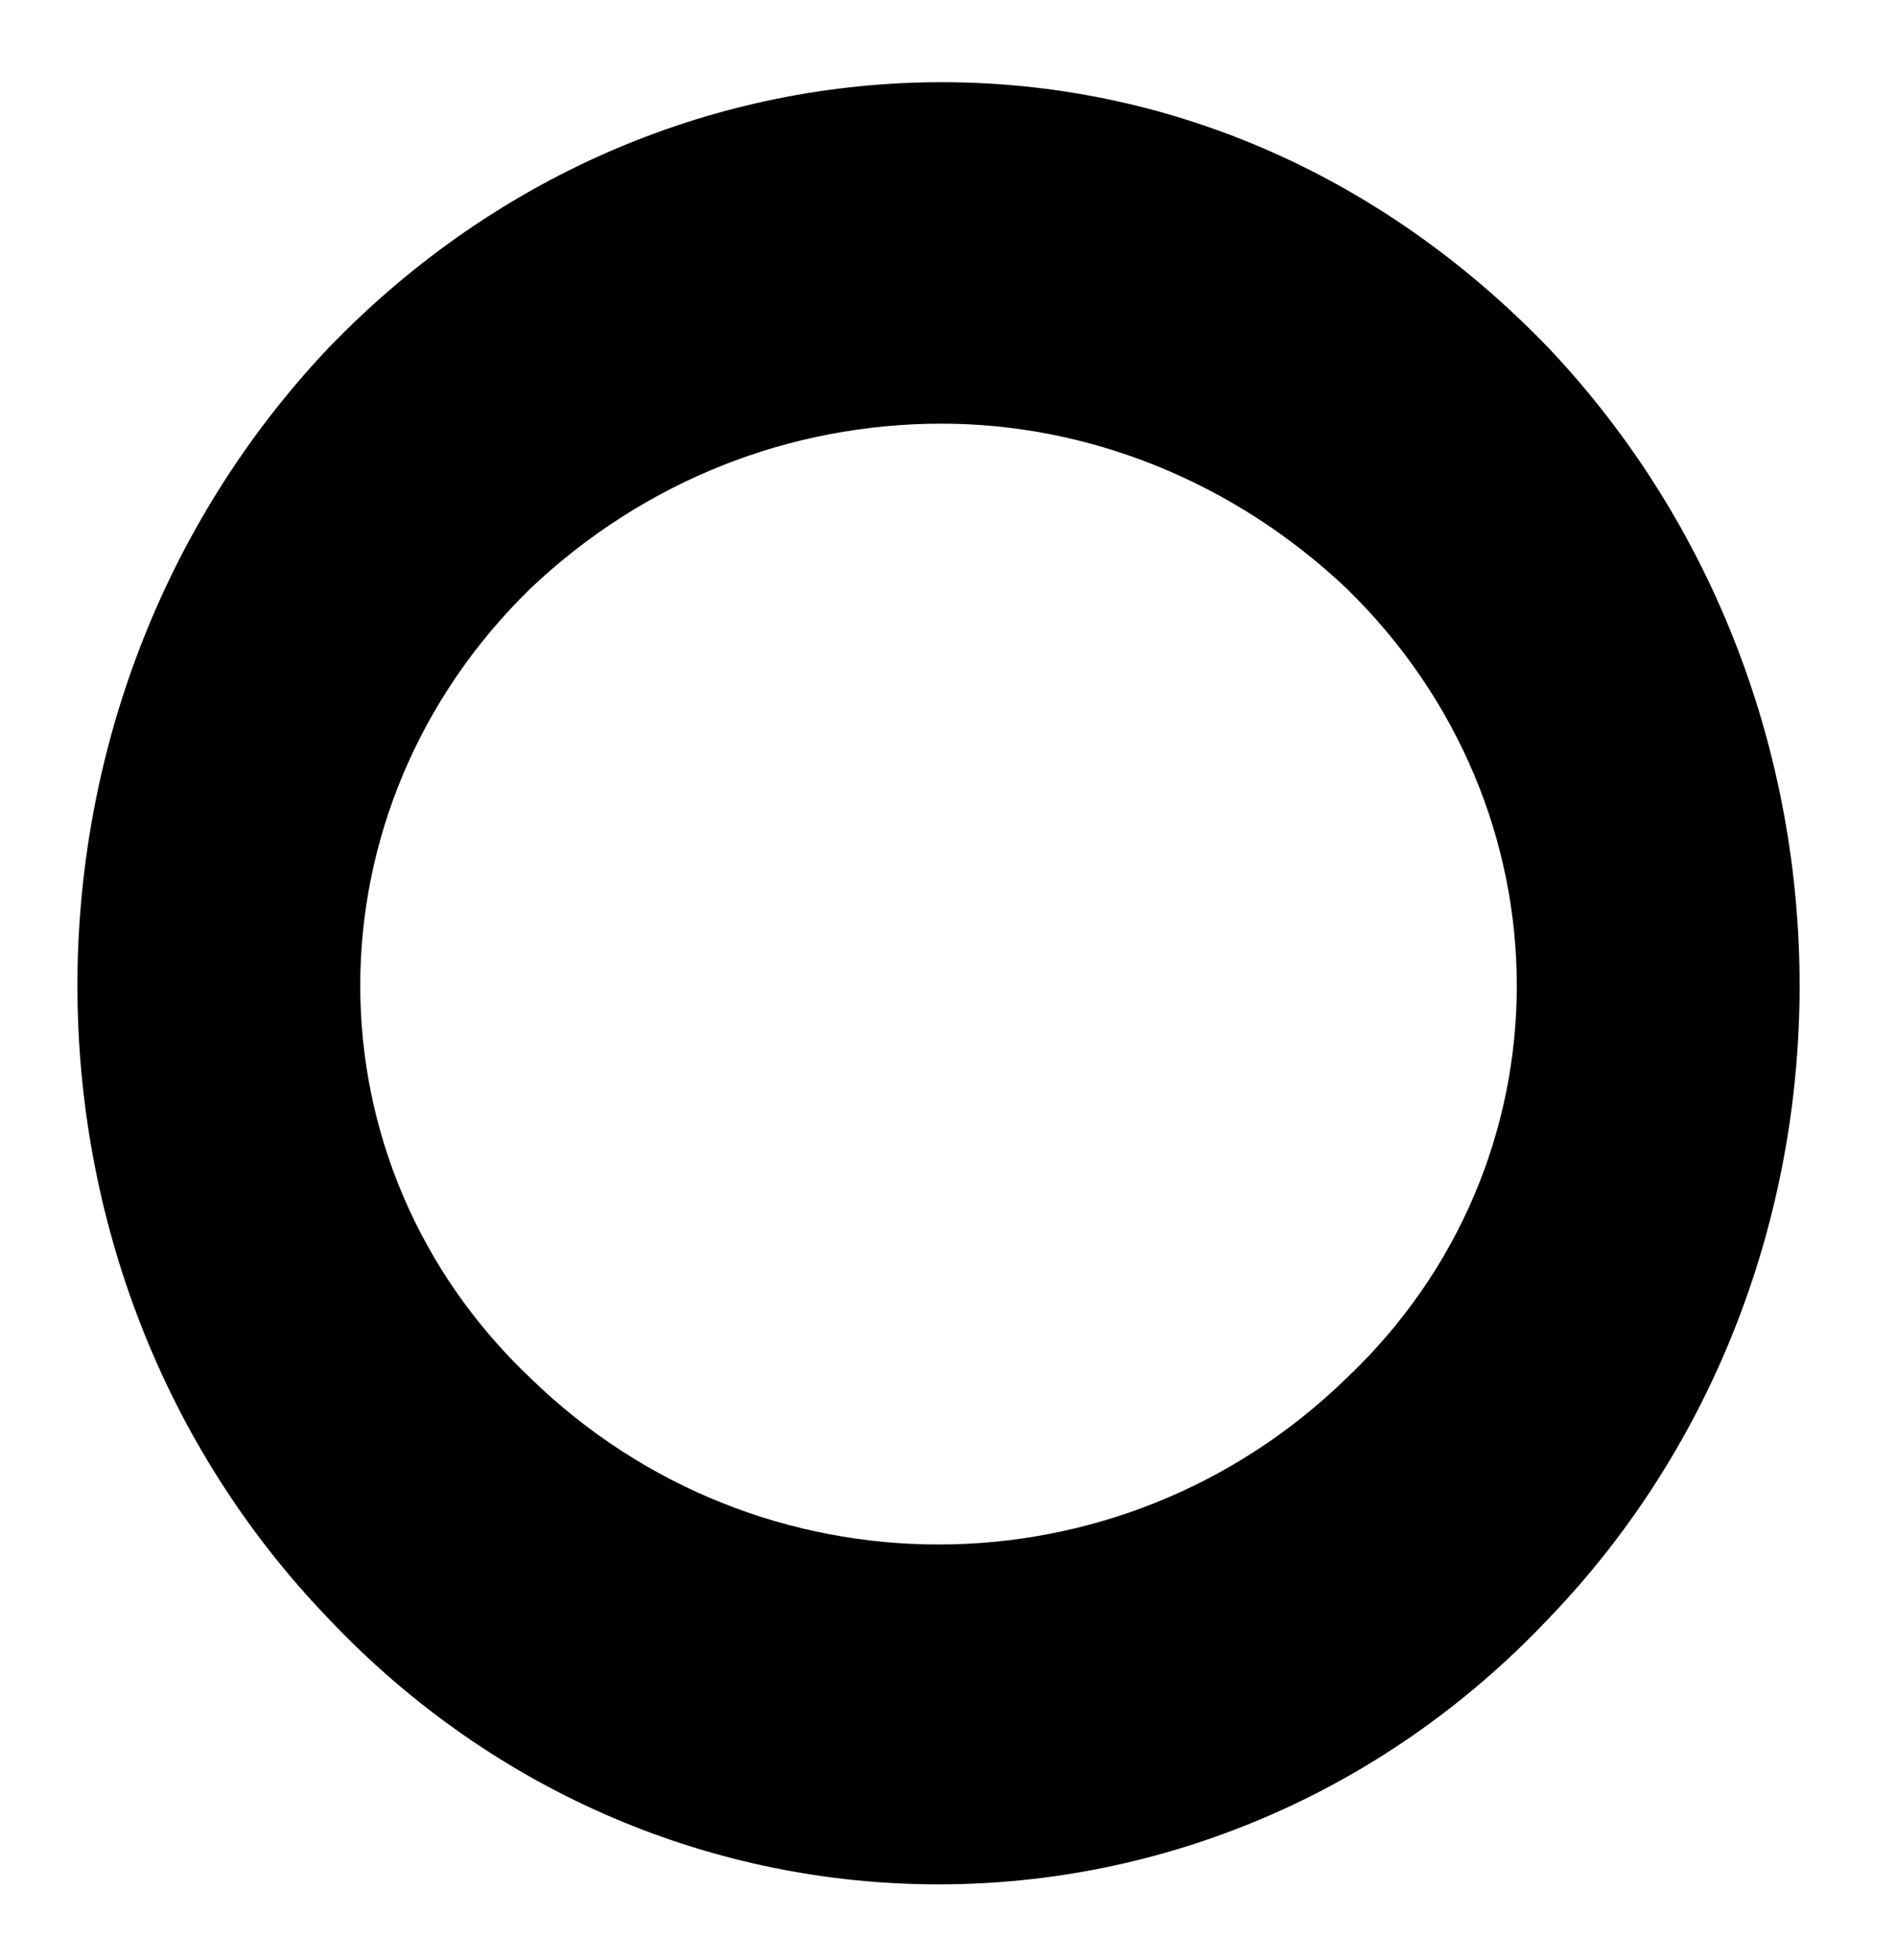 <?xml version="1.0" encoding="UTF-8" standalone="no"?><svg xmlns="http://www.w3.org/2000/svg" xmlns:xlink="http://www.w3.org/1999/xlink" clip-rule="evenodd" stroke-miterlimit="4.00" viewBox="0 0 30 31"><desc>SVG generated by Keynote</desc><defs></defs><g transform="matrix(1.00, 0.00, -0.00, -1.00, 0.0, 31.0)"><path d="M 14.9 29.7 C 11.4 29.7 7.9 28.3 5.2 25.5 C -0.1 19.9 -0.1 10.9 5.2 5.4 C 10.5 -0.2 19.2 -0.2 24.5 5.4 C 29.8 10.9 29.8 19.9 24.5 25.5 C 21.8 28.3 18.4 29.7 14.9 29.7 Z M 14.9 24.3 C 17.2 24.3 19.5 23.4 21.3 21.7 C 24.9 18.2 24.9 12.6 21.3 9.2 C 17.7 5.7 12.0 5.7 8.4 9.2 C 4.8 12.6 4.8 18.2 8.4 21.7 C 10.2 23.4 12.5 24.3 14.9 24.3 Z M 14.9 24.3 " fill="#000000"></path></g></svg>